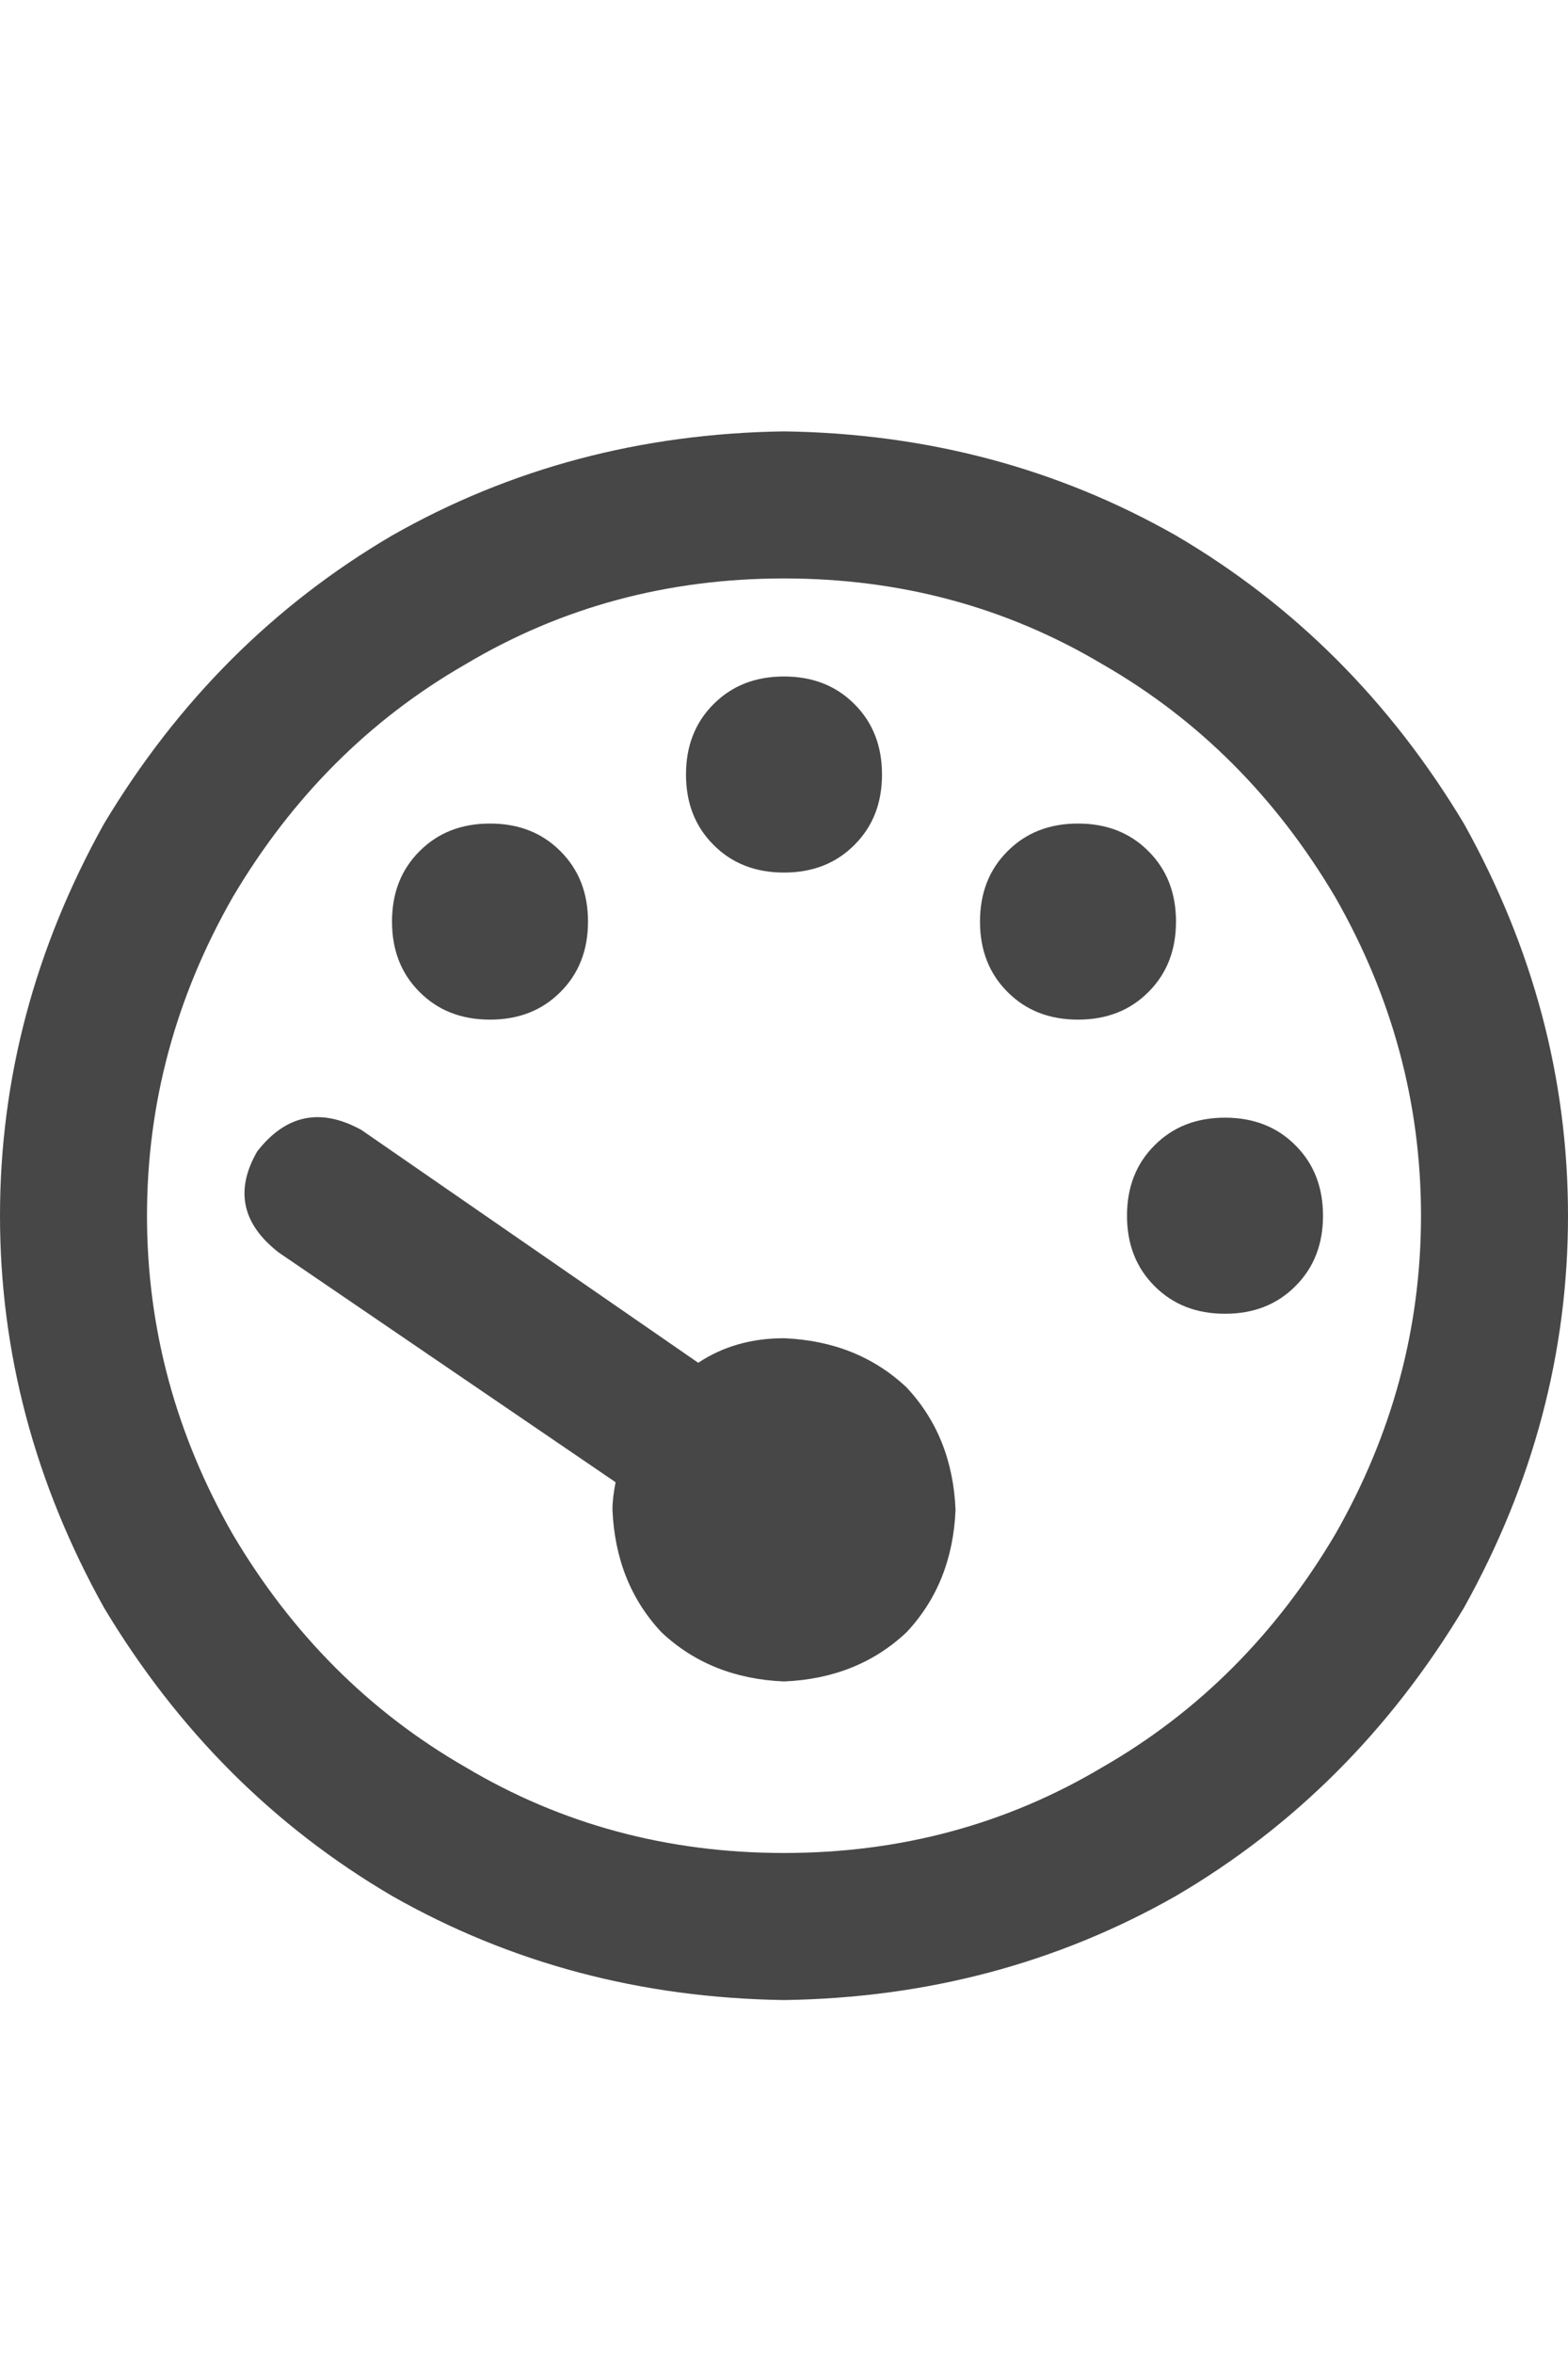 <svg width="20" height="30" viewBox="0 0 20 30" fill="none" xmlns="http://www.w3.org/2000/svg">
<g id="label-paired / lg / gauge-min-lg / bold" clip-path="url(#clip0_1731_5481)">
<path id="icon" d="M10 7.375C8.516 7.375 7.161 7.74 5.938 8.469C4.714 9.172 3.724 10.162 2.969 11.438C2.24 12.713 1.875 14.068 1.875 15.5C1.875 16.932 2.24 18.287 2.969 19.562C3.724 20.838 4.714 21.828 5.938 22.531C7.161 23.26 8.516 23.625 10 23.625C11.484 23.625 12.838 23.26 14.062 22.531C15.287 21.828 16.276 20.838 17.031 19.562C17.76 18.287 18.125 16.932 18.125 15.5C18.125 14.068 17.76 12.713 17.031 11.438C16.276 10.162 15.287 9.172 14.062 8.469C12.838 7.74 11.484 7.375 10 7.375ZM10 25.5C8.177 25.474 6.51 25.031 5 24.172C3.49 23.287 2.266 22.062 1.328 20.5C0.443 18.912 0 17.245 0 15.5C0 13.755 0.443 12.088 1.328 10.5C2.266 8.938 3.49 7.714 5 6.828C6.51 5.969 8.177 5.526 10 5.5C11.823 5.526 13.49 5.969 15 6.828C16.51 7.714 17.734 8.938 18.672 10.5C19.557 12.088 20 13.755 20 15.5C20 17.245 19.557 18.912 18.672 20.5C17.734 22.062 16.51 23.287 15 24.172C13.49 25.031 11.823 25.474 10 25.5ZM11.25 9.875C11.25 10.24 11.133 10.539 10.898 10.773C10.664 11.008 10.365 11.125 10 11.125C9.635 11.125 9.336 11.008 9.102 10.773C8.867 10.539 8.75 10.24 8.75 9.875C8.75 9.51 8.867 9.211 9.102 8.977C9.336 8.742 9.635 8.625 10 8.625C10.365 8.625 10.664 8.742 10.898 8.977C11.133 9.211 11.25 9.51 11.25 9.875ZM10 21.438C9.375 21.412 8.854 21.203 8.438 20.812C8.047 20.396 7.839 19.875 7.812 19.25C7.812 19.146 7.826 19.029 7.852 18.898L3.555 15.969C3.086 15.604 2.995 15.175 3.281 14.68C3.646 14.211 4.089 14.12 4.609 14.406L8.906 17.375C9.219 17.167 9.583 17.062 10 17.062C10.625 17.088 11.146 17.297 11.562 17.688C11.953 18.104 12.162 18.625 12.188 19.25C12.162 19.875 11.953 20.396 11.562 20.812C11.146 21.203 10.625 21.412 10 21.438ZM7.5 11.75C7.5 12.115 7.383 12.414 7.148 12.648C6.914 12.883 6.615 13 6.25 13C5.885 13 5.586 12.883 5.352 12.648C5.117 12.414 5 12.115 5 11.75C5 11.385 5.117 11.086 5.352 10.852C5.586 10.617 5.885 10.5 6.25 10.5C6.615 10.5 6.914 10.617 7.148 10.852C7.383 11.086 7.5 11.385 7.5 11.75ZM15.625 16.75C15.26 16.75 14.961 16.633 14.727 16.398C14.492 16.164 14.375 15.865 14.375 15.5C14.375 15.135 14.492 14.836 14.727 14.602C14.961 14.367 15.26 14.25 15.625 14.25C15.99 14.25 16.289 14.367 16.523 14.602C16.758 14.836 16.875 15.135 16.875 15.5C16.875 15.865 16.758 16.164 16.523 16.398C16.289 16.633 15.99 16.75 15.625 16.75ZM15 11.75C15 12.115 14.883 12.414 14.648 12.648C14.414 12.883 14.115 13 13.75 13C13.385 13 13.086 12.883 12.852 12.648C12.617 12.414 12.5 12.115 12.5 11.75C12.5 11.385 12.617 11.086 12.852 10.852C13.086 10.617 13.385 10.5 13.75 10.5C14.115 10.5 14.414 10.617 14.648 10.852C14.883 11.086 15 11.385 15 11.75Z" fill="black" fill-opacity="0.72"/>
</g>
<defs>
<clipPath id="clip0_1731_5481">
<rect width="20" height="30" fill="white"/>
</clipPath>
</defs>
</svg>
